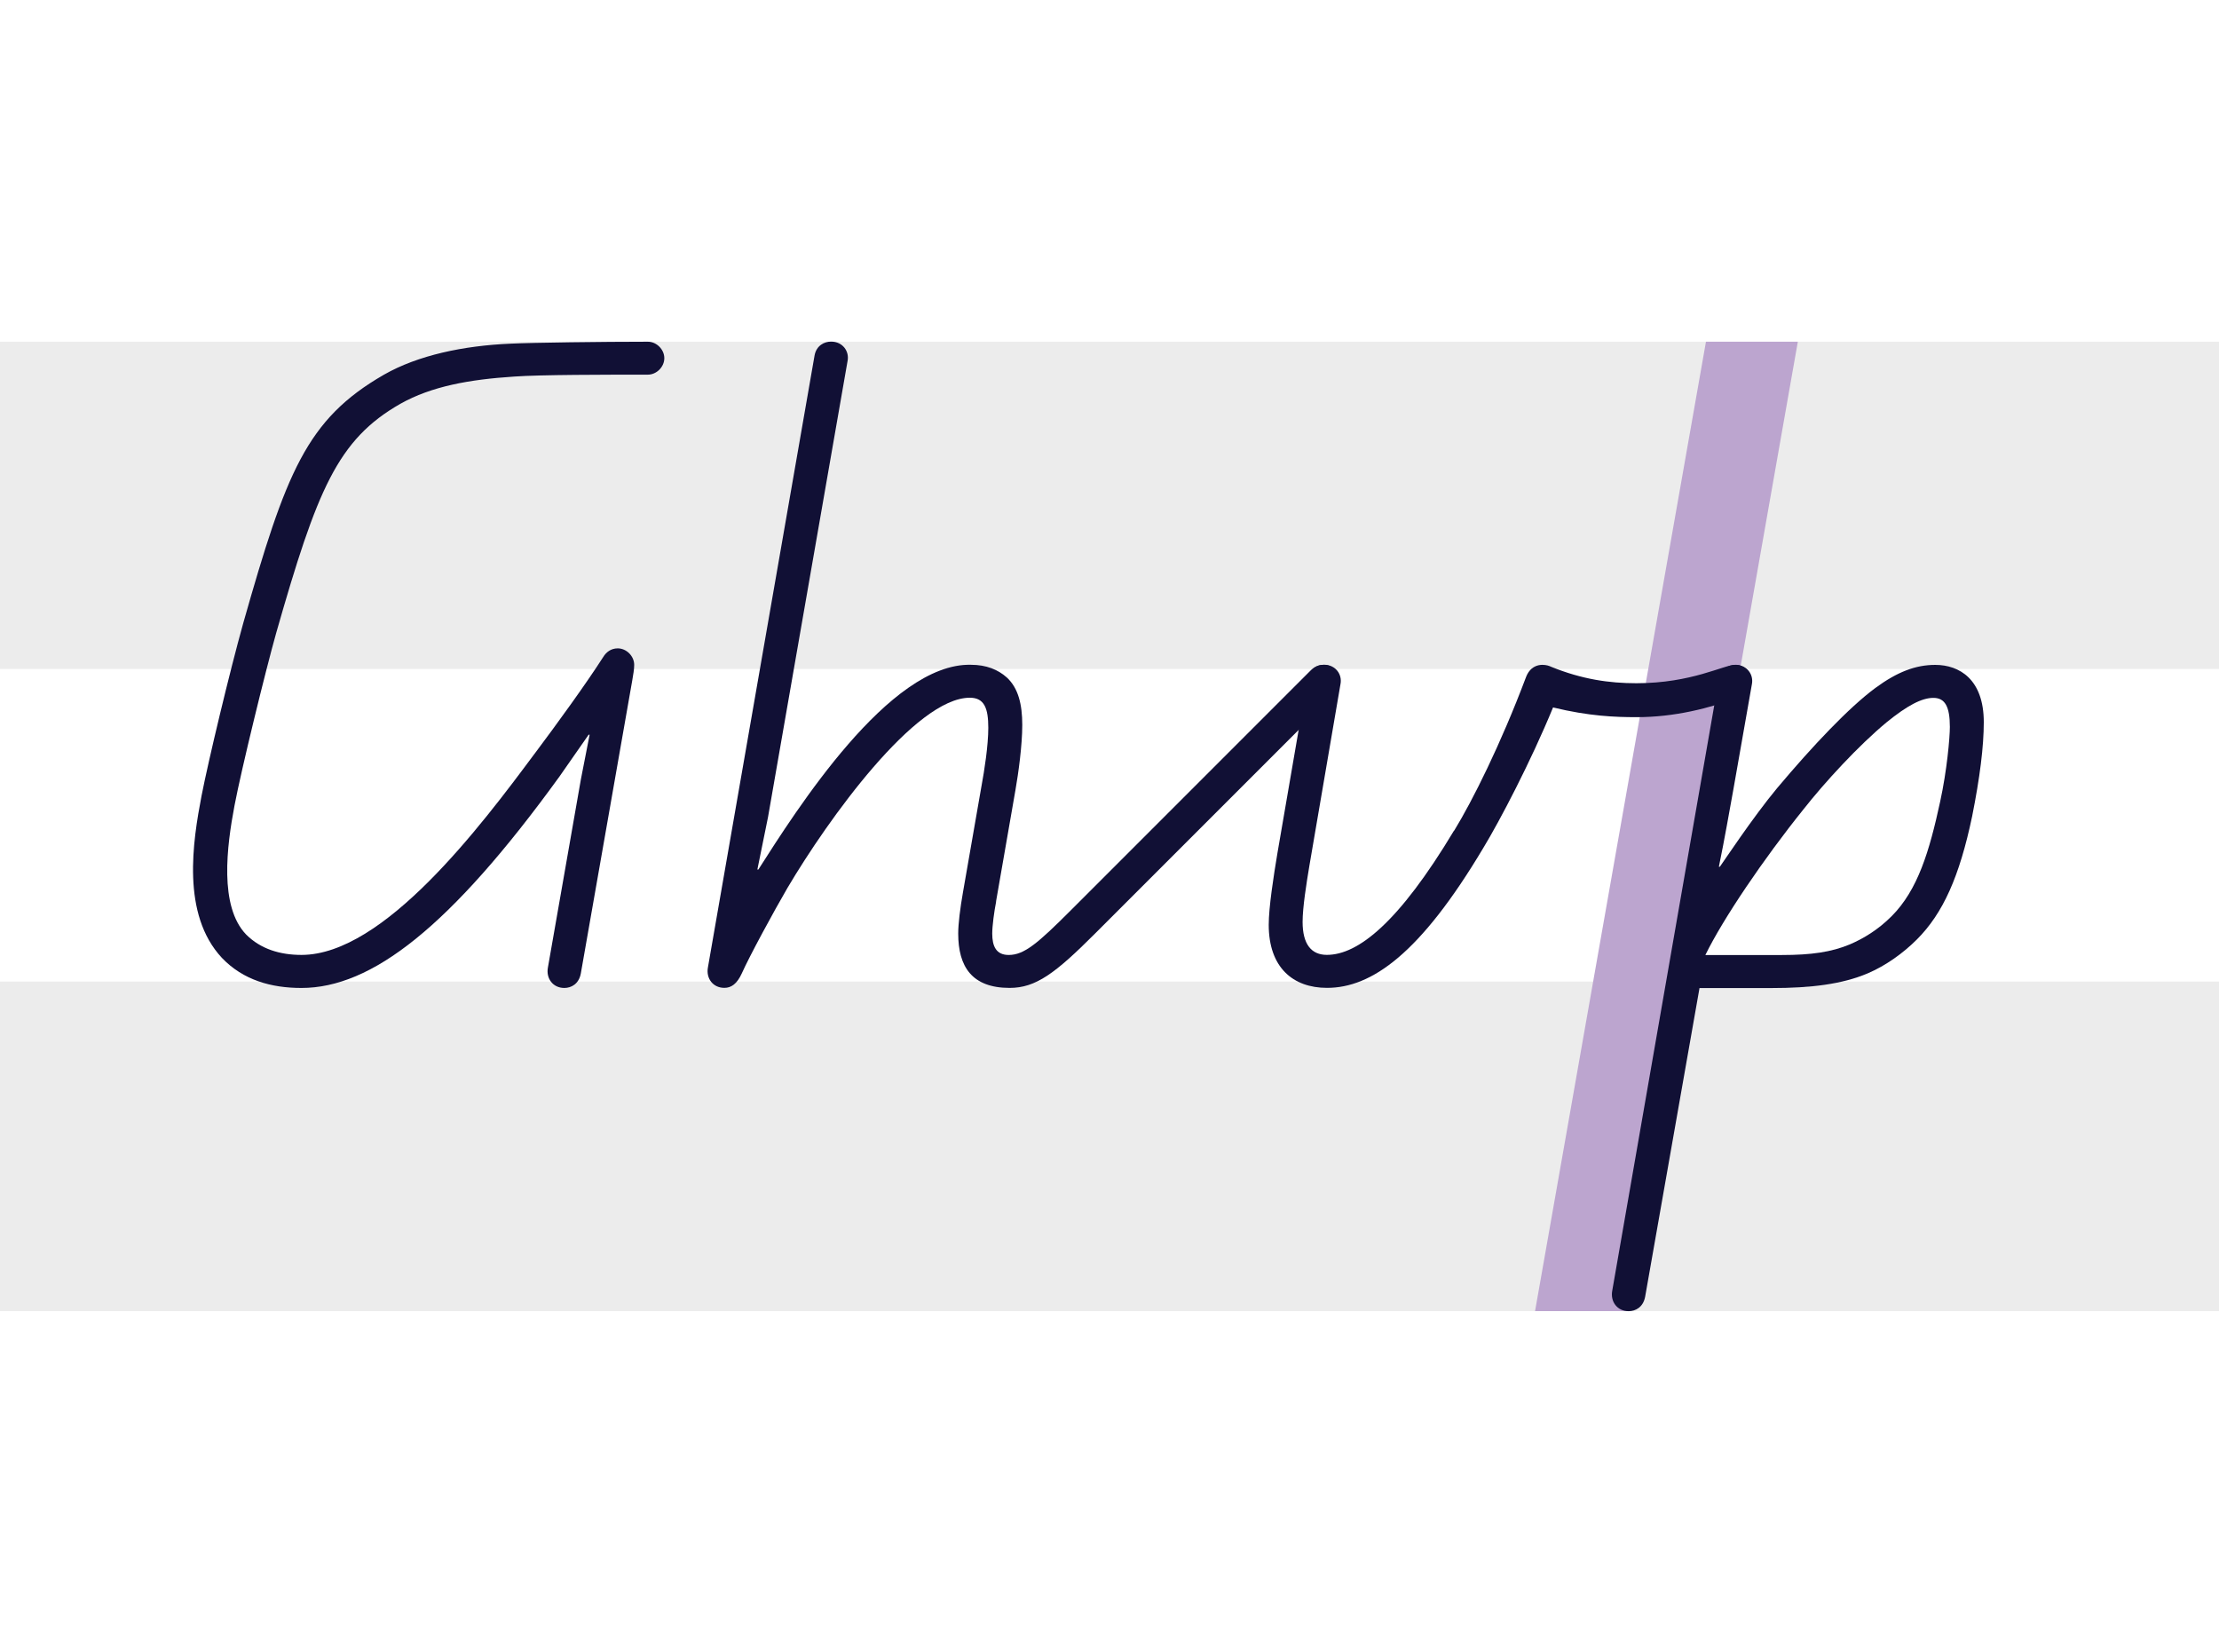 <?xml version="1.0" encoding="UTF-8"?> <svg xmlns="http://www.w3.org/2000/svg" id="Layer_1" viewBox="0 0 450 335"><defs><style>.cls-1{fill:#fff;}.cls-2{fill:#ececec;}.cls-3{fill:#bca5cf;}.cls-4{fill:#111035;}</style></defs><rect class="cls-1" width="450" height="335"></rect><rect class="cls-2" y="199.03" width="450" height="66.83"></rect><rect class="cls-2" y="69.29" width="450" height="66.35"></rect><polygon class="cls-3" points="329.94 265.86 311.3 265.86 345.96 69.29 364.59 69.29 329.94 265.86"></polygon><path class="cls-4" d="m108.35,152.92c4.72-6.3,10.43-14.17,13.97-19.68.59-.98,1.57-1.77,2.95-1.77,1.77,0,3.34,1.57,3.34,3.34,0,.98-.2,1.97-.39,3.15l-10.43,59.42c-.39,2.16-1.97,2.95-3.34,2.95-2.36,0-3.74-1.97-3.34-4.13l6.69-38.17,1.77-9.05h-.2l-5.9,8.46c-22.23,30.69-38.17,42.89-52.34,42.89-6.1,0-11.81-1.57-16.13-6.1-8.26-8.85-5.9-23.61-4.13-32.86,1.38-7.08,5.71-25.19,8.46-35.02,8.66-30.5,12.79-41.32,28.53-50.37,6.89-3.94,16.13-5.9,25.78-6.3,4.13-.2,18.69-.39,27.74-.39,1.77,0,3.34,1.57,3.34,3.34s-1.57,3.34-3.34,3.34c-8.46,0-21.84,0-27.15.39-9.05.59-16.72,1.97-23.02,5.51-12.79,7.28-16.92,17.51-25.19,46.44-2.16,7.67-7.08,27.74-8.46,35.02-1.57,8.26-3.15,20.46,2.36,26.17,2.95,2.95,6.89,4.13,11.22,4.13,16.72,0,36.4-26.17,47.22-40.73Z"></path><path class="cls-4" d="m202.01,182.82c-.39,1.97-.79,4.92-.79,6.49,0,2.56.79,4.33,3.34,4.33,3.15,0,5.9-2.36,12.59-9.05l48.4-48.4c.98-.98,1.77-1.38,2.95-1.38,1.77,0,3.15,1.57,3.15,3.34,0,.79-.2,1.77-1.18,2.75l-48.4,48.4c-8.07,8.07-12,11.02-17.32,11.02-7.67,0-10.43-4.33-10.43-11.02,0-1.97.39-5.12.98-8.46l3.74-21.45c.59-3.15,1.38-8.26,1.38-11.81,0-3.94-.79-6.1-3.74-6.1-11.02,0-28.73,24.6-36.99,38.57-2.75,4.72-7.67,13.77-9.25,17.31-.98,2.16-2.16,2.95-3.54,2.95-2.36,0-3.74-1.97-3.34-4.13l21.64-124.16c.39-1.97,1.97-2.75,3.34-2.75,2.36,0,3.74,1.97,3.34,3.94l-16.13,92.48-2.16,10.63h.2c7.67-12,26.56-41.91,43.09-41.52,3.15,0,5.51.98,7.28,2.56,2.36,2.16,3.15,5.51,3.15,9.64s-.79,9.84-1.38,13.18l-3.94,22.63Z"></path><path class="cls-4" d="m294.88,168.46c3.74-6.1,9.44-17.51,14.56-31.09.79-2.16,2.36-2.56,3.34-2.56.79,0,1.38.2,1.77.39,6.3,2.56,11.81,3.34,17.31,3.34,11.22,0,17.71-3.74,20.07-3.74,1.77,0,3.15,1.38,3.15,3.34,0,1.38-.59,2.56-2.16,3.15-6.3,2.36-13.38,4.13-21.05,4.13-4.33,0-9.64-.2-16.92-1.97-4.53,11.02-10.82,23.02-14.17,28.53-12.79,21.45-22.63,28.33-31.68,28.33-6.89,0-11.81-4.13-11.81-12.79,0-3.54.98-9.84,1.77-14.56l6.1-35.42c.39-1.97,1.97-2.75,3.34-2.75,2.36,0,3.74,1.97,3.34,3.94l-6.3,36.79c-.59,3.54-1.38,8.46-1.38,11.41,0,4.53,1.77,6.69,4.92,6.69,6.3,0,14.56-6.49,25.78-25.19Z"></path><path class="cls-4" d="m348.59,137.57c.39-1.97,1.97-2.75,3.34-2.75,2.36,0,3.74,1.97,3.34,3.94l-3.74,21.25c-.79,4.33-1.77,10.03-2.95,15.74h.2c.59-.79,6.69-10.03,11.61-15.94,7.28-8.66,14.56-16.33,19.87-20.27,4.53-3.34,8.26-4.72,12.2-4.72,4.92,0,9.84,2.95,9.84,11.61,0,4.92-.79,11.22-2.36,19.09-2.56,12.2-5.9,19.68-11.22,24.99-2.75,2.75-6.3,5.31-10.03,6.89-5.12,2.16-11.41,2.95-19.48,2.95h-14.56l-11.02,62.57c-.39,2.16-1.97,2.95-3.34,2.95-2.36,0-3.74-1.97-3.34-4.13l21.64-124.16Zm43.48,3.94c-2.36,0-5.31,1.57-9.44,4.92-5.71,4.72-12.59,12.2-16.92,17.71-8.07,10.03-16.33,22.23-19.87,29.51h15.54c5.9,0,10.03-.59,13.77-2.16,2.75-1.18,5.71-2.95,8.46-5.71,5.31-5.31,7.67-13.18,9.84-23.22,1.38-6.3,1.97-12.99,1.97-15.15,0-4.13-.98-5.9-3.34-5.9Z"></path></svg> 